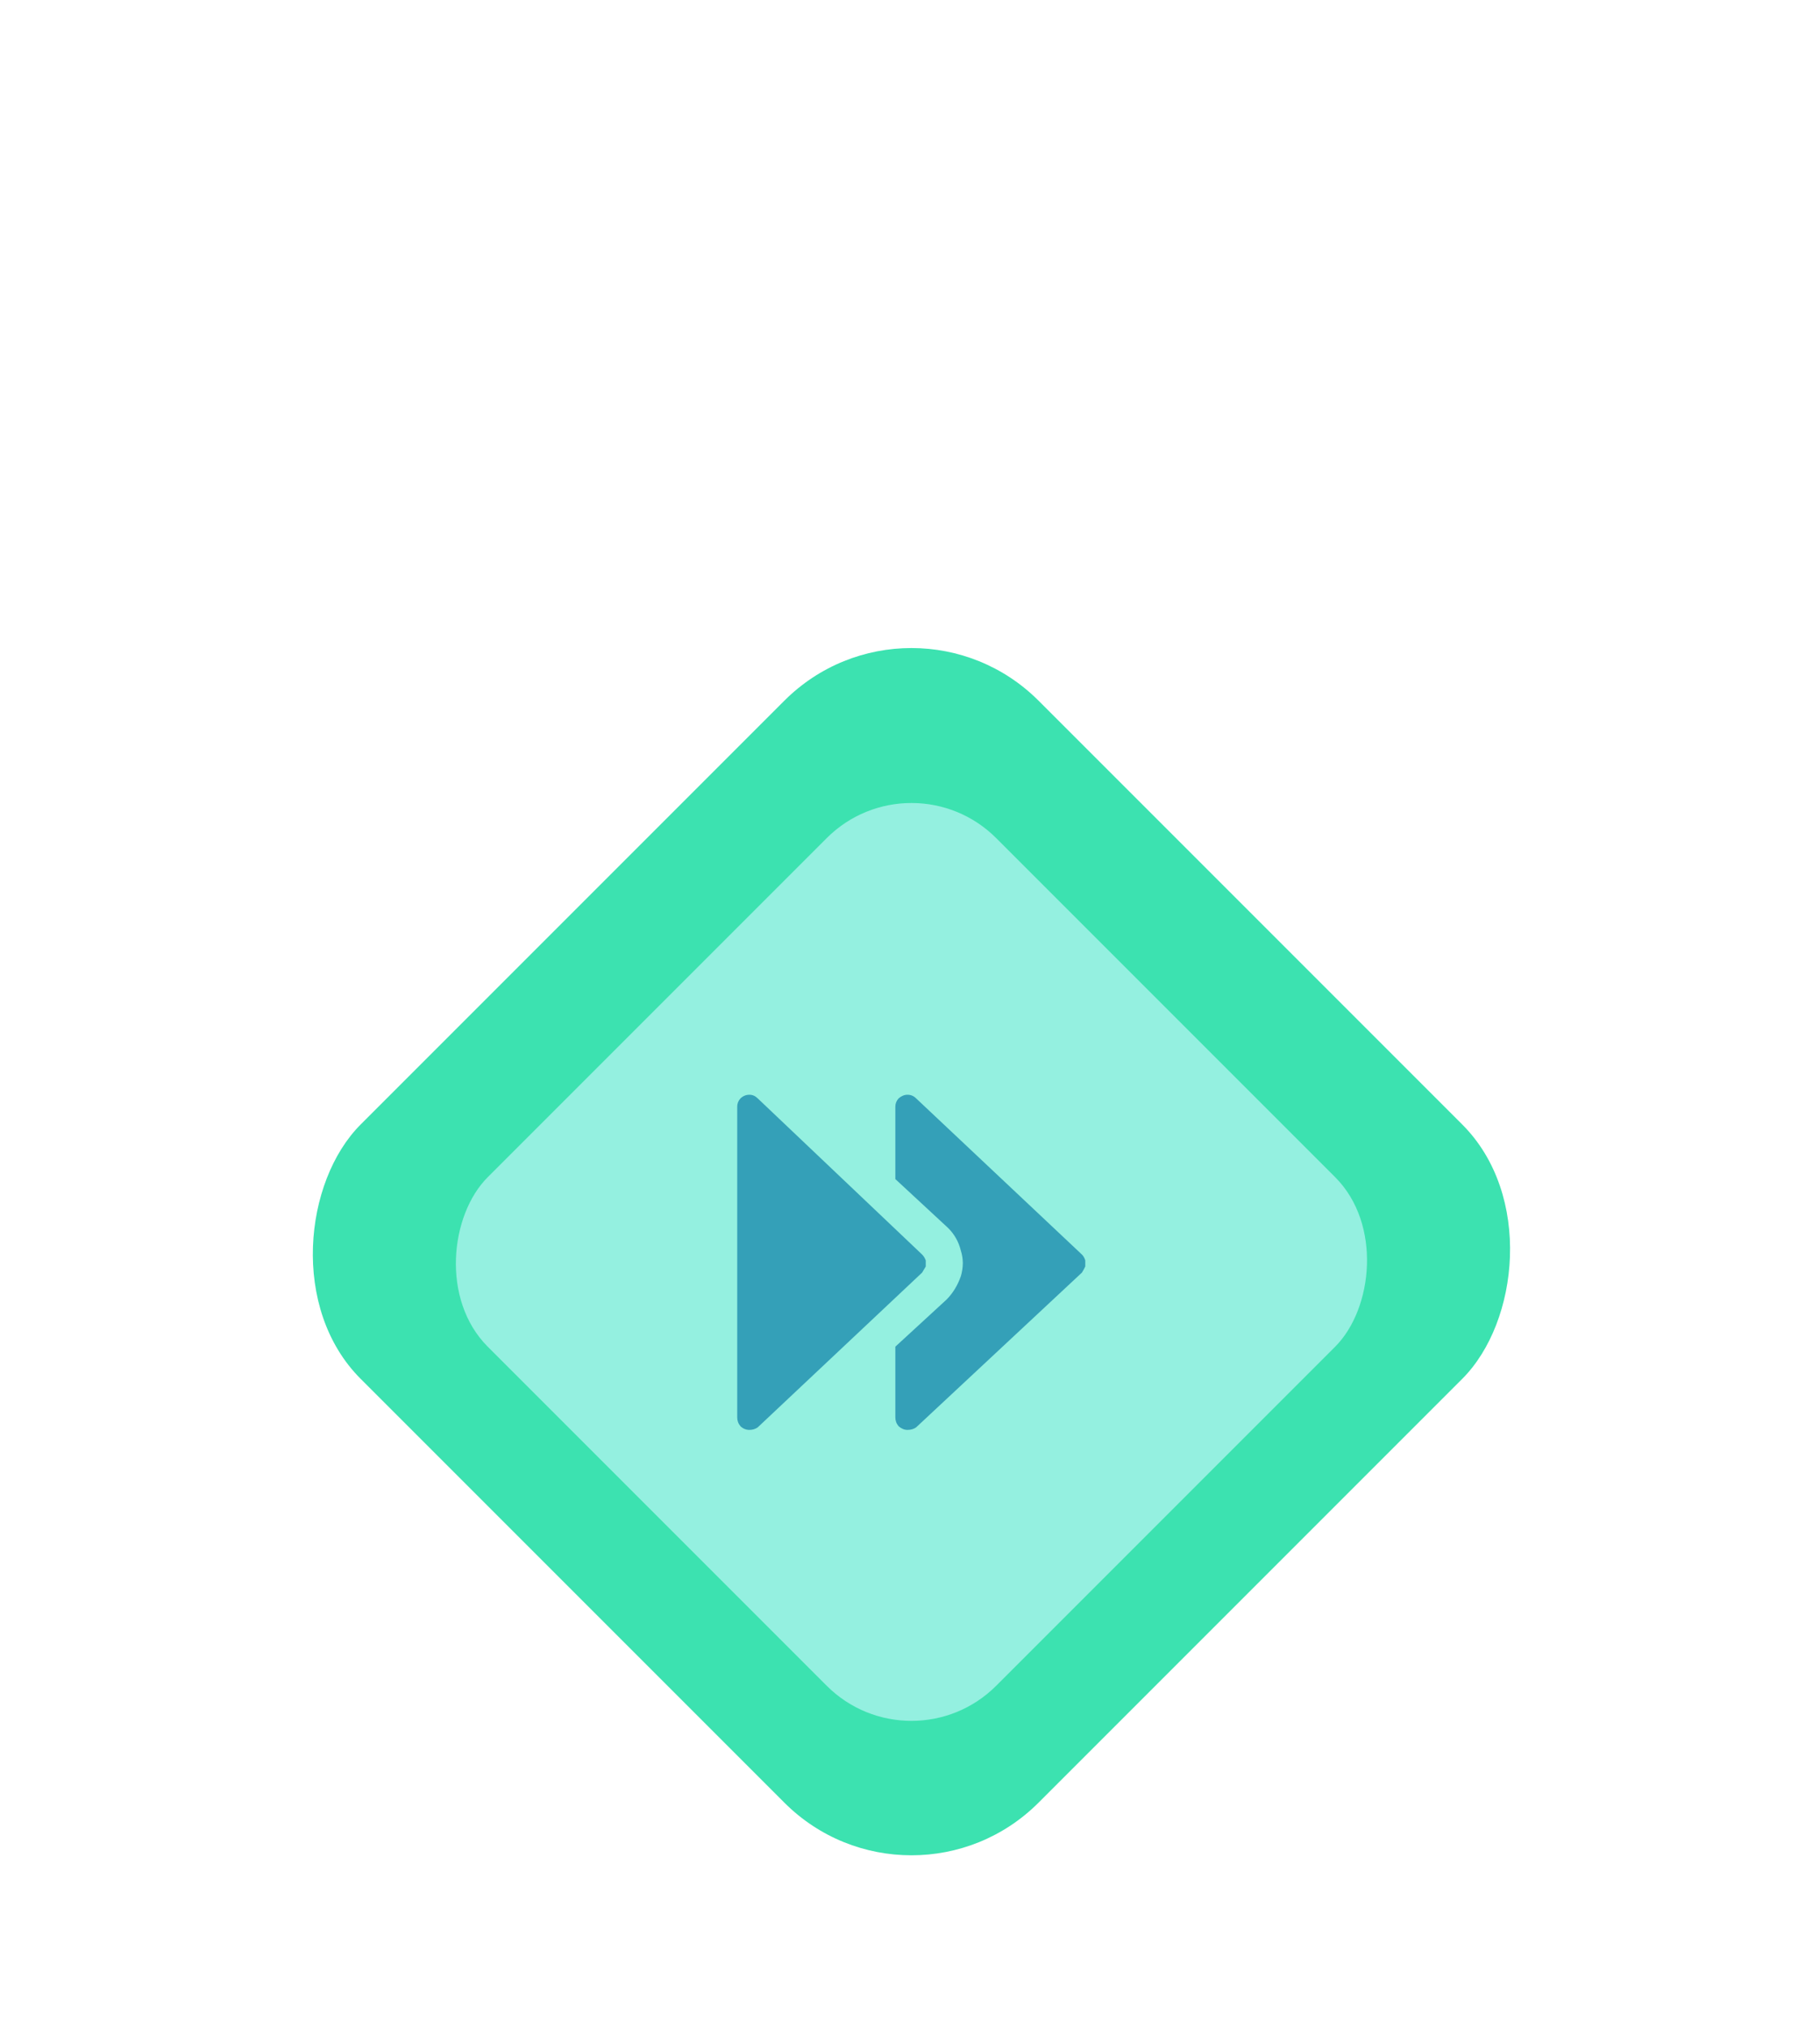 <svg width='79' height='88' viewBox='0 0 79 88' fill='none' xmlns='http://www.w3.org/2000/svg'><g filter='url(#filter0_ddd_2833_1151)'><rect x='39.563' y='5.383' width='41.616' height='41.616' rx='7.803' transform='rotate(45 39.563 5.383)' fill='#3CE2B0'/><rect x='39.563' y='13.185' width='31.212' height='31.212' rx='5.202' transform='rotate(45 39.563 13.185)' fill='#94F0E0'/><path d='M32.144 28.156C32.048 28.26 32 28.38 32 28.516V42.004C32 42.148 32.048 42.276 32.144 42.388C32.256 42.492 32.384 42.544 32.528 42.544C32.664 42.544 32.784 42.508 32.888 42.436L40.028 35.716C40.092 35.612 40.144 35.524 40.184 35.452C40.184 35.348 40.184 35.26 40.184 35.188C40.144 35.084 40.092 35 40.028 34.936L32.888 28.156C32.784 28.052 32.664 28 32.528 28C32.384 28 32.256 28.052 32.144 28.156ZM47.108 35.452C47.108 35.348 47.108 35.26 47.108 35.188C47.076 35.084 47.028 35 46.964 34.936L39.764 28.156C39.66 28.052 39.536 28 39.392 28C39.256 28 39.128 28.052 39.008 28.156C38.912 28.26 38.864 28.38 38.864 28.516V31.66L41.144 33.772C41.424 34.044 41.612 34.376 41.708 34.768C41.82 35.12 41.82 35.488 41.708 35.872C41.572 36.264 41.368 36.6 41.096 36.88L38.864 38.932V42.004C38.864 42.148 38.912 42.276 39.008 42.388C39.128 42.492 39.256 42.544 39.392 42.544C39.536 42.544 39.66 42.508 39.764 42.436L46.964 35.716C47.028 35.612 47.076 35.524 47.108 35.452Z' fill='#34A0B8'/></g><defs><filter id='filter0_ddd_2833_1151' x='0.364' y='0.812' width='78.398' height='86.201' filterUnits='userSpaceOnUse' color-interpolation-filters='sRGB'><feFlood flood-opacity='0' result='BackgroundImageFix'/><feColorMatrix in='SourceAlpha' type='matrix' values='0 0 0 0 0 0 0 0 0 0 0 0 0 0 0 0 0 0 127 0' result='hardAlpha'/><feOffset dy='1.3'/><feGaussianBlur stdDeviation='4.552'/><feComposite in2='hardAlpha' operator='out'/><feColorMatrix type='matrix' values='0 0 0 0 0 0 0 0 0 0 0 0 0 0 0 0 0 0 0.1 0'/><feBlend mode='normal' in2='BackgroundImageFix' result='effect1_dropShadow_2833_1151'/><feColorMatrix in='SourceAlpha' type='matrix' values='0 0 0 0 0 0 0 0 0 0 0 0 0 0 0 0 0 0 127 0' result='hardAlpha'/><feMorphology radius='1.3' operator='erode' in='SourceAlpha' result='effect2_dropShadow_2833_1151'/><feOffset dy='5.202'/><feGaussianBlur stdDeviation='3.251'/><feComposite in2='hardAlpha' operator='out'/><feColorMatrix type='matrix' values='0 0 0 0 0 0 0 0 0 0 0 0 0 0 0 0 0 0 0.12 0'/><feBlend mode='normal' in2='effect1_dropShadow_2833_1151' result='effect2_dropShadow_2833_1151'/><feColorMatrix in='SourceAlpha' type='matrix' values='0 0 0 0 0 0 0 0 0 0 0 0 0 0 0 0 0 0 127 0' result='hardAlpha'/><feMorphology radius='6.502' operator='erode' in='SourceAlpha' result='effect3_dropShadow_2833_1151'/><feOffset dy='13.005'/><feGaussianBlur stdDeviation='9.754'/><feComposite in2='hardAlpha' operator='out'/><feColorMatrix type='matrix' values='0 0 0 0 0 0 0 0 0 0 0 0 0 0 0 0 0 0 0.2 0'/><feBlend mode='normal' in2='effect2_dropShadow_2833_1151' result='effect3_dropShadow_2833_1151'/><feBlend mode='normal' in='SourceGraphic' in2='effect3_dropShadow_2833_1151' result='shape'/></filter></defs></svg>